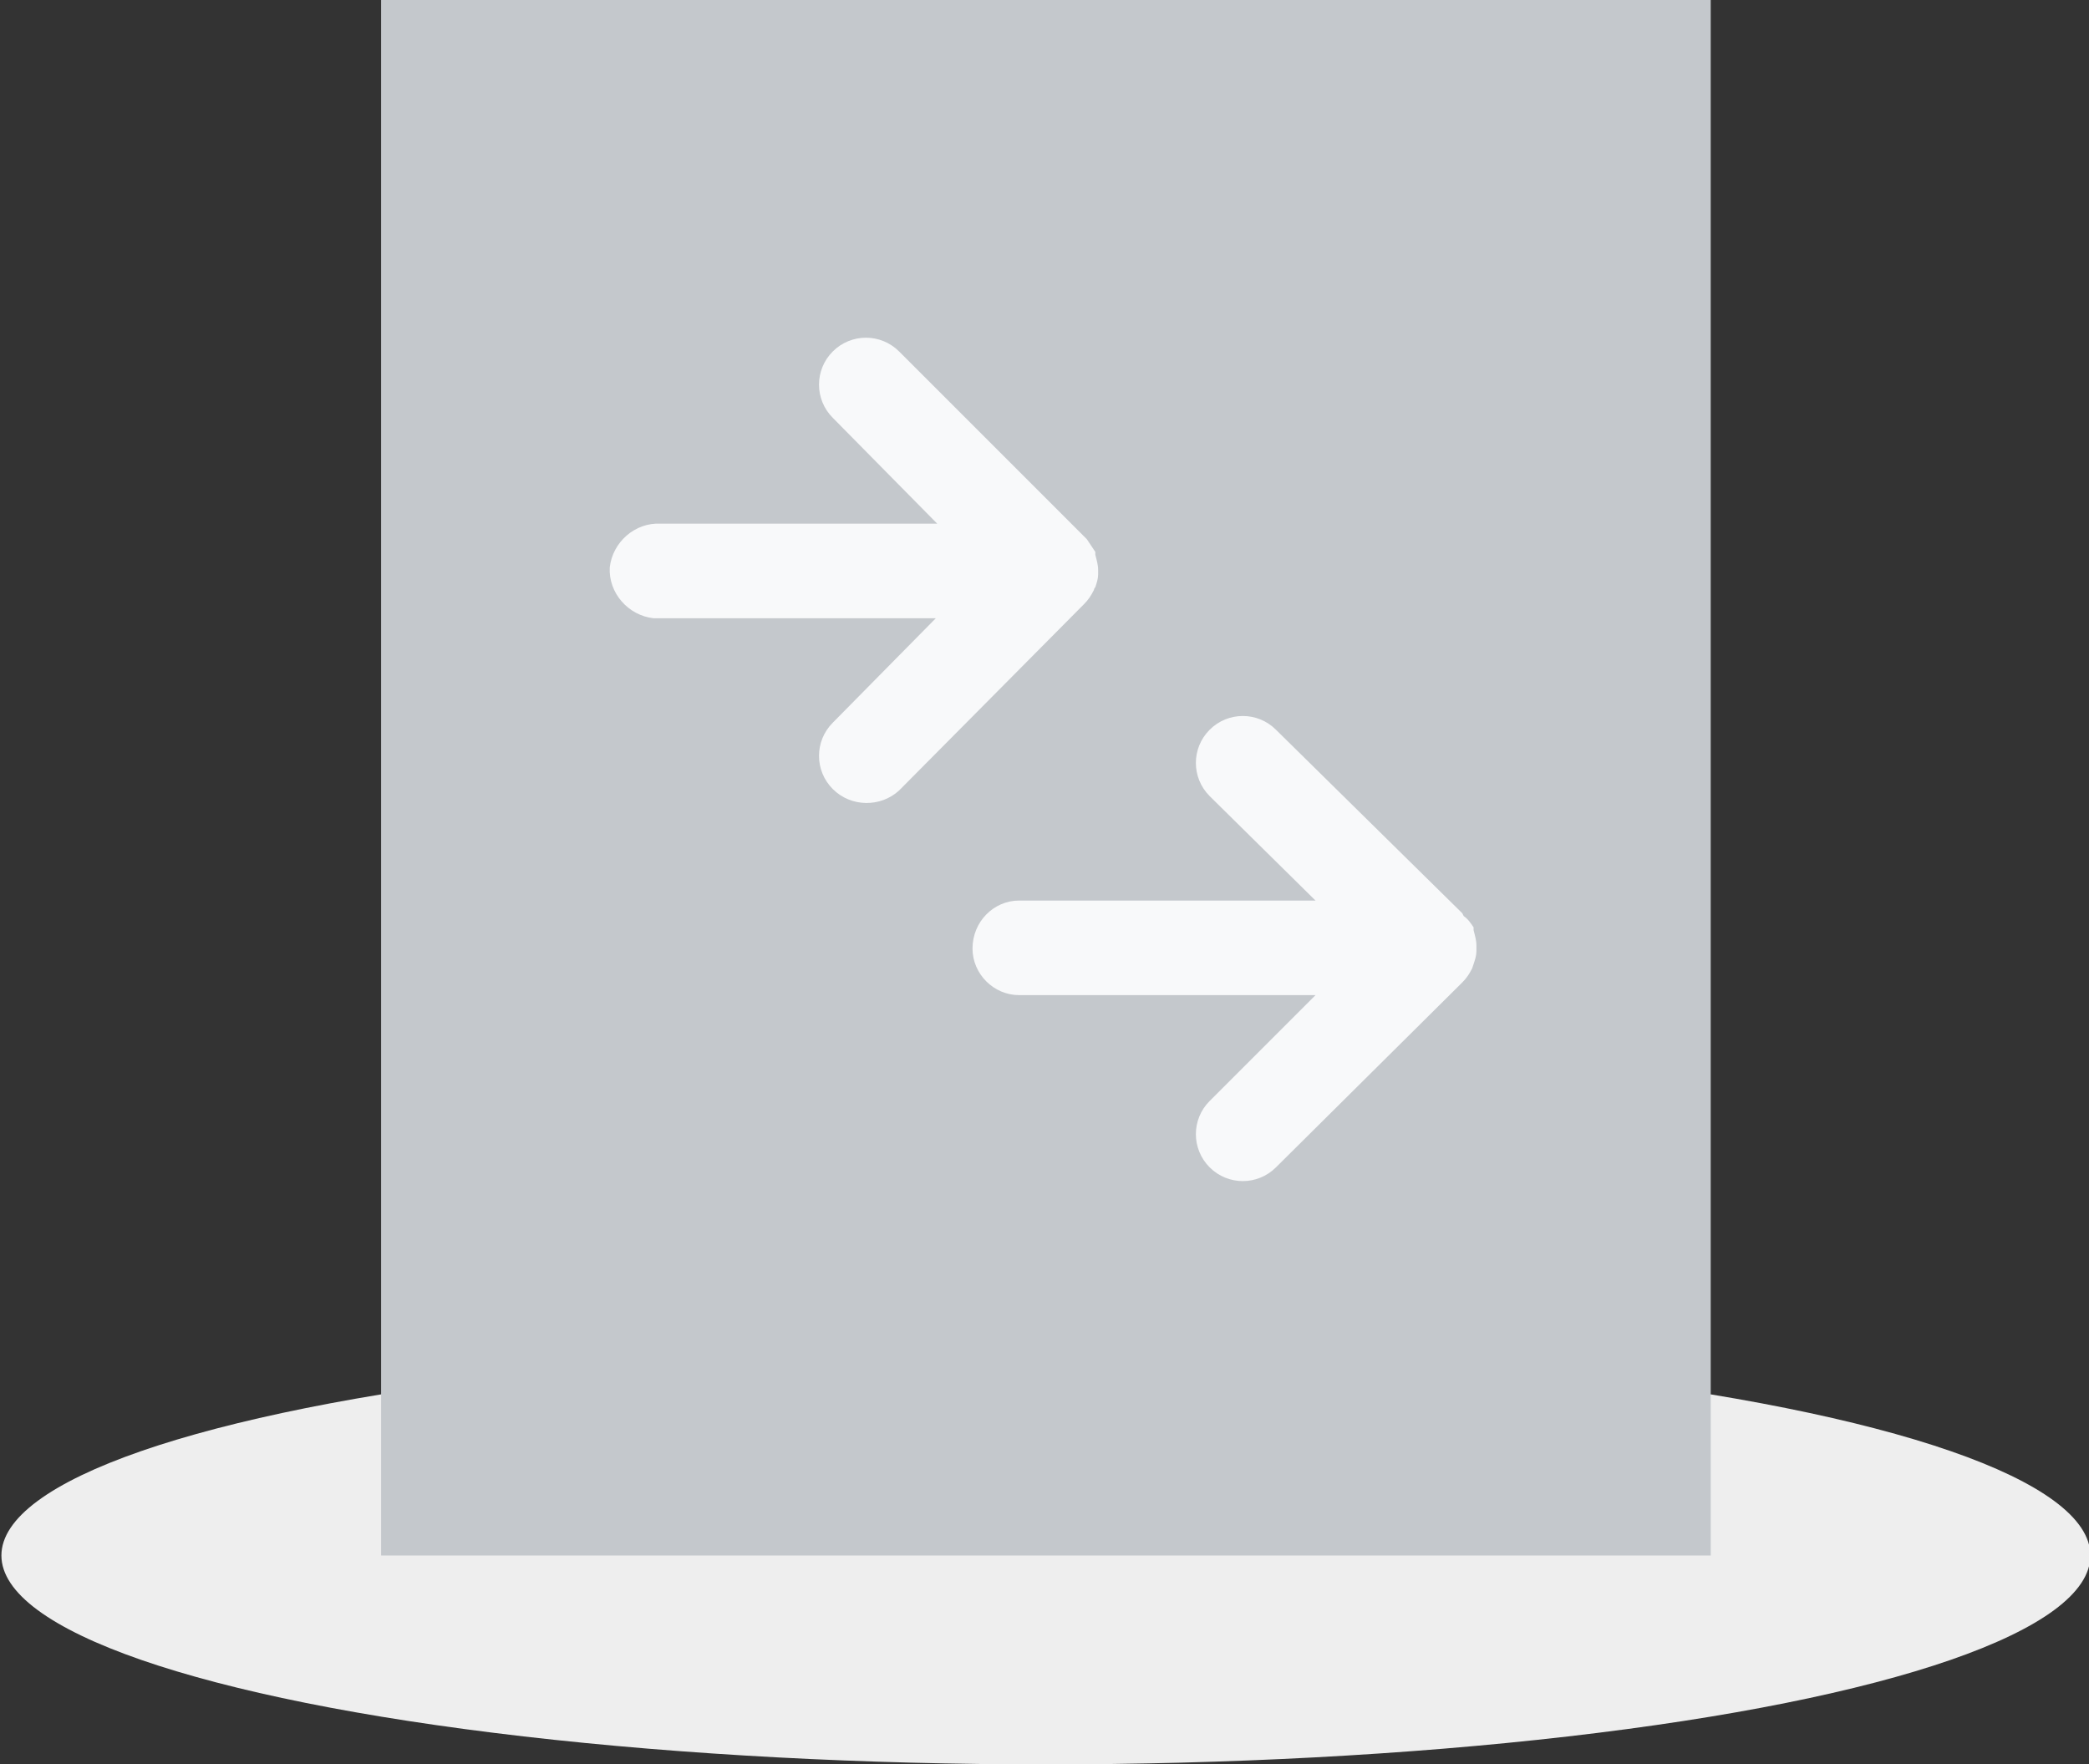 <?xml version="1.0" encoding="utf-8"?>
<!-- Generator: Adobe Illustrator 23.0.1, SVG Export Plug-In . SVG Version: 6.00 Build 0)  -->
<svg version="1.1" id="Layer_1" xmlns="http://www.w3.org/2000/svg" xmlns:xlink="http://www.w3.org/1999/xlink" x="0px" y="0px"
	 viewBox="0 0 148 125" style="enable-background:new 0 0 148 125;" xml:space="preserve">
<rect x="0" y="0" width="148" height="125" fill="#333333" stroke="none"/>
<style type="text/css">
	.st0{clip-path:url(#SVGID_2_);}
	.st1{fill:#EEEEEE;}
	.st2{fill:#C4C8CC;}
	.st3{fill:#F8F9FA;}
</style>
<g>
	<g>
		<g>
			<defs>
				<rect id="SVGID_1_" x="0.1" y="0" width="148" height="125"/>
			</defs>
			<clipPath id="SVGID_2_">
				<use xlink:href="#SVGID_1_"  style="overflow:visible;"/>
			</clipPath>
			<g id="Activities" class="st0">
				<g id="Group_42" transform="translate(-268 -1985)">
					<ellipse id="Ellipse_37" class="st1" cx="342.1" cy="2095.2" rx="74" ry="14.8"/>
					<rect id="Rectangle_80" x="295" y="1985" class="st2" width="94.2" height="110.2"/>
				</g>
			</g>
		</g>
	</g>
</g>
<path class="st3" d="M63.7,56l13.1-13.2c0.3-0.3,0.5-0.6,0.7-1c0-0.1,0.1-0.2,0.1-0.2c0.1-0.3,0.2-0.6,0.2-0.9v-0.1c0,0,0-0.1,0-0.2
	c0-0.4-0.1-0.7-0.2-1.1v-0.2c-0.2-0.3-0.4-0.6-0.6-0.9L76.8,38L63.7,24.9c-1.3-1.3-3.4-1.3-4.7,0c-1.3,1.3-1.3,3.4,0,4.7
	c0,0,0,0,0,0l7.4,7.5H46.8c-1.8-0.1-3.4,1.3-3.6,3.1c-0.1,1.8,1.3,3.4,3.1,3.6c0.1,0,0.3,0,0.4,0h19.6L59,51.2
	c-1.3,1.3-1.3,3.4,0,4.7c0,0,0,0,0,0C60.3,57.2,62.4,57.2,63.7,56z"/>
<path class="st3" d="M103.6,69.6c0.3-0.3,0.5-0.6,0.7-1l0.1-0.3c0.1-0.3,0.2-0.6,0.2-0.9v-0.2c0-0.1,0-0.1,0-0.2
	c0-0.4-0.1-0.7-0.2-1.1v-0.2c-0.2-0.3-0.4-0.6-0.7-0.8l-0.1-0.2L90.4,51.7c-1.3-1.3-3.4-1.3-4.7,0c-1.3,1.3-1.3,3.4,0,4.7
	c0,0,0,0,0,0l7.5,7.4h-21c-1.8,0-3.3,1.5-3.3,3.4c0,1.8,1.5,3.3,3.3,3.3h21L85.7,78c-1.3,1.3-1.3,3.4,0,4.7c1.3,1.3,3.4,1.3,4.7,0
	L103.6,69.6z"/>
</svg>
